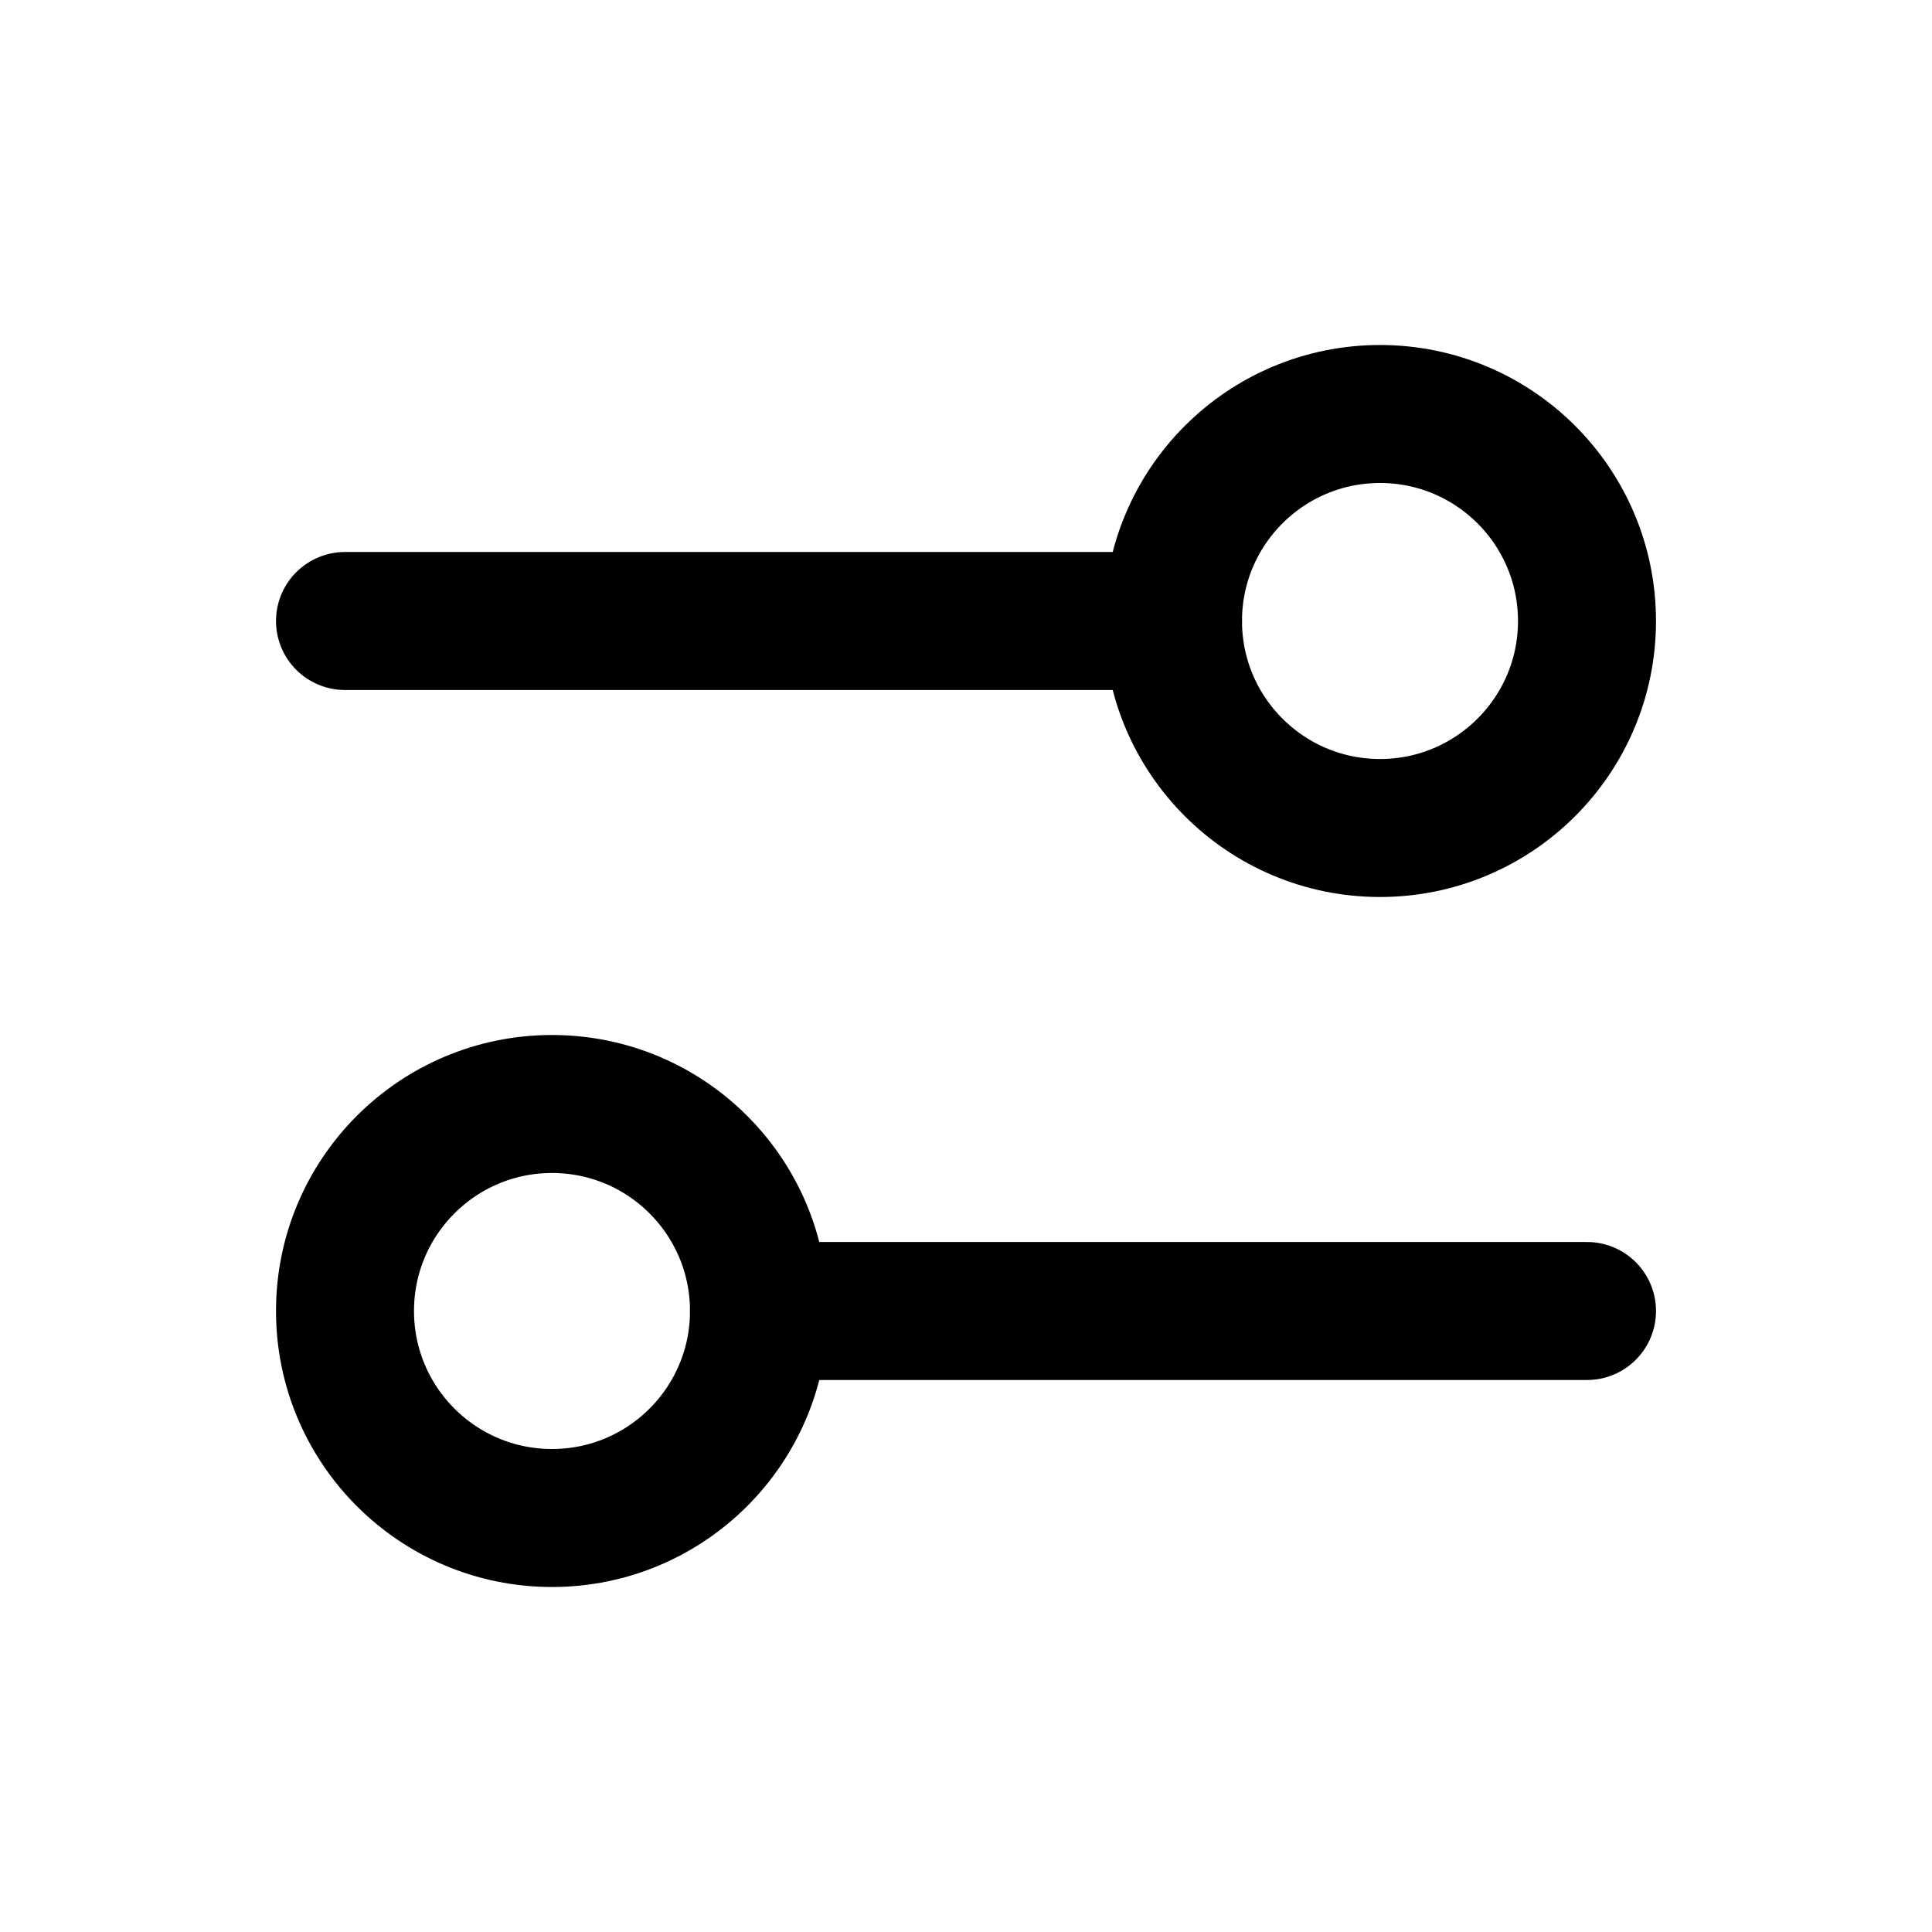 <svg width="28" height="28" viewBox="0 0 28 28" fill="none" xmlns="http://www.w3.org/2000/svg">
<path d="M5 9H17" stroke="currentColor" stroke-width="2" stroke-linecap="round" stroke-linejoin="round"/>
<path d="M11 19L23 19" stroke="currentColor" stroke-width="2" stroke-linecap="round" stroke-linejoin="round"/>
<circle cx="8" cy="19" r="3" stroke="currentColor" stroke-width="2"/>
<circle cx="20" cy="9" r="3" stroke="currentColor" stroke-width="2"/>
</svg>
